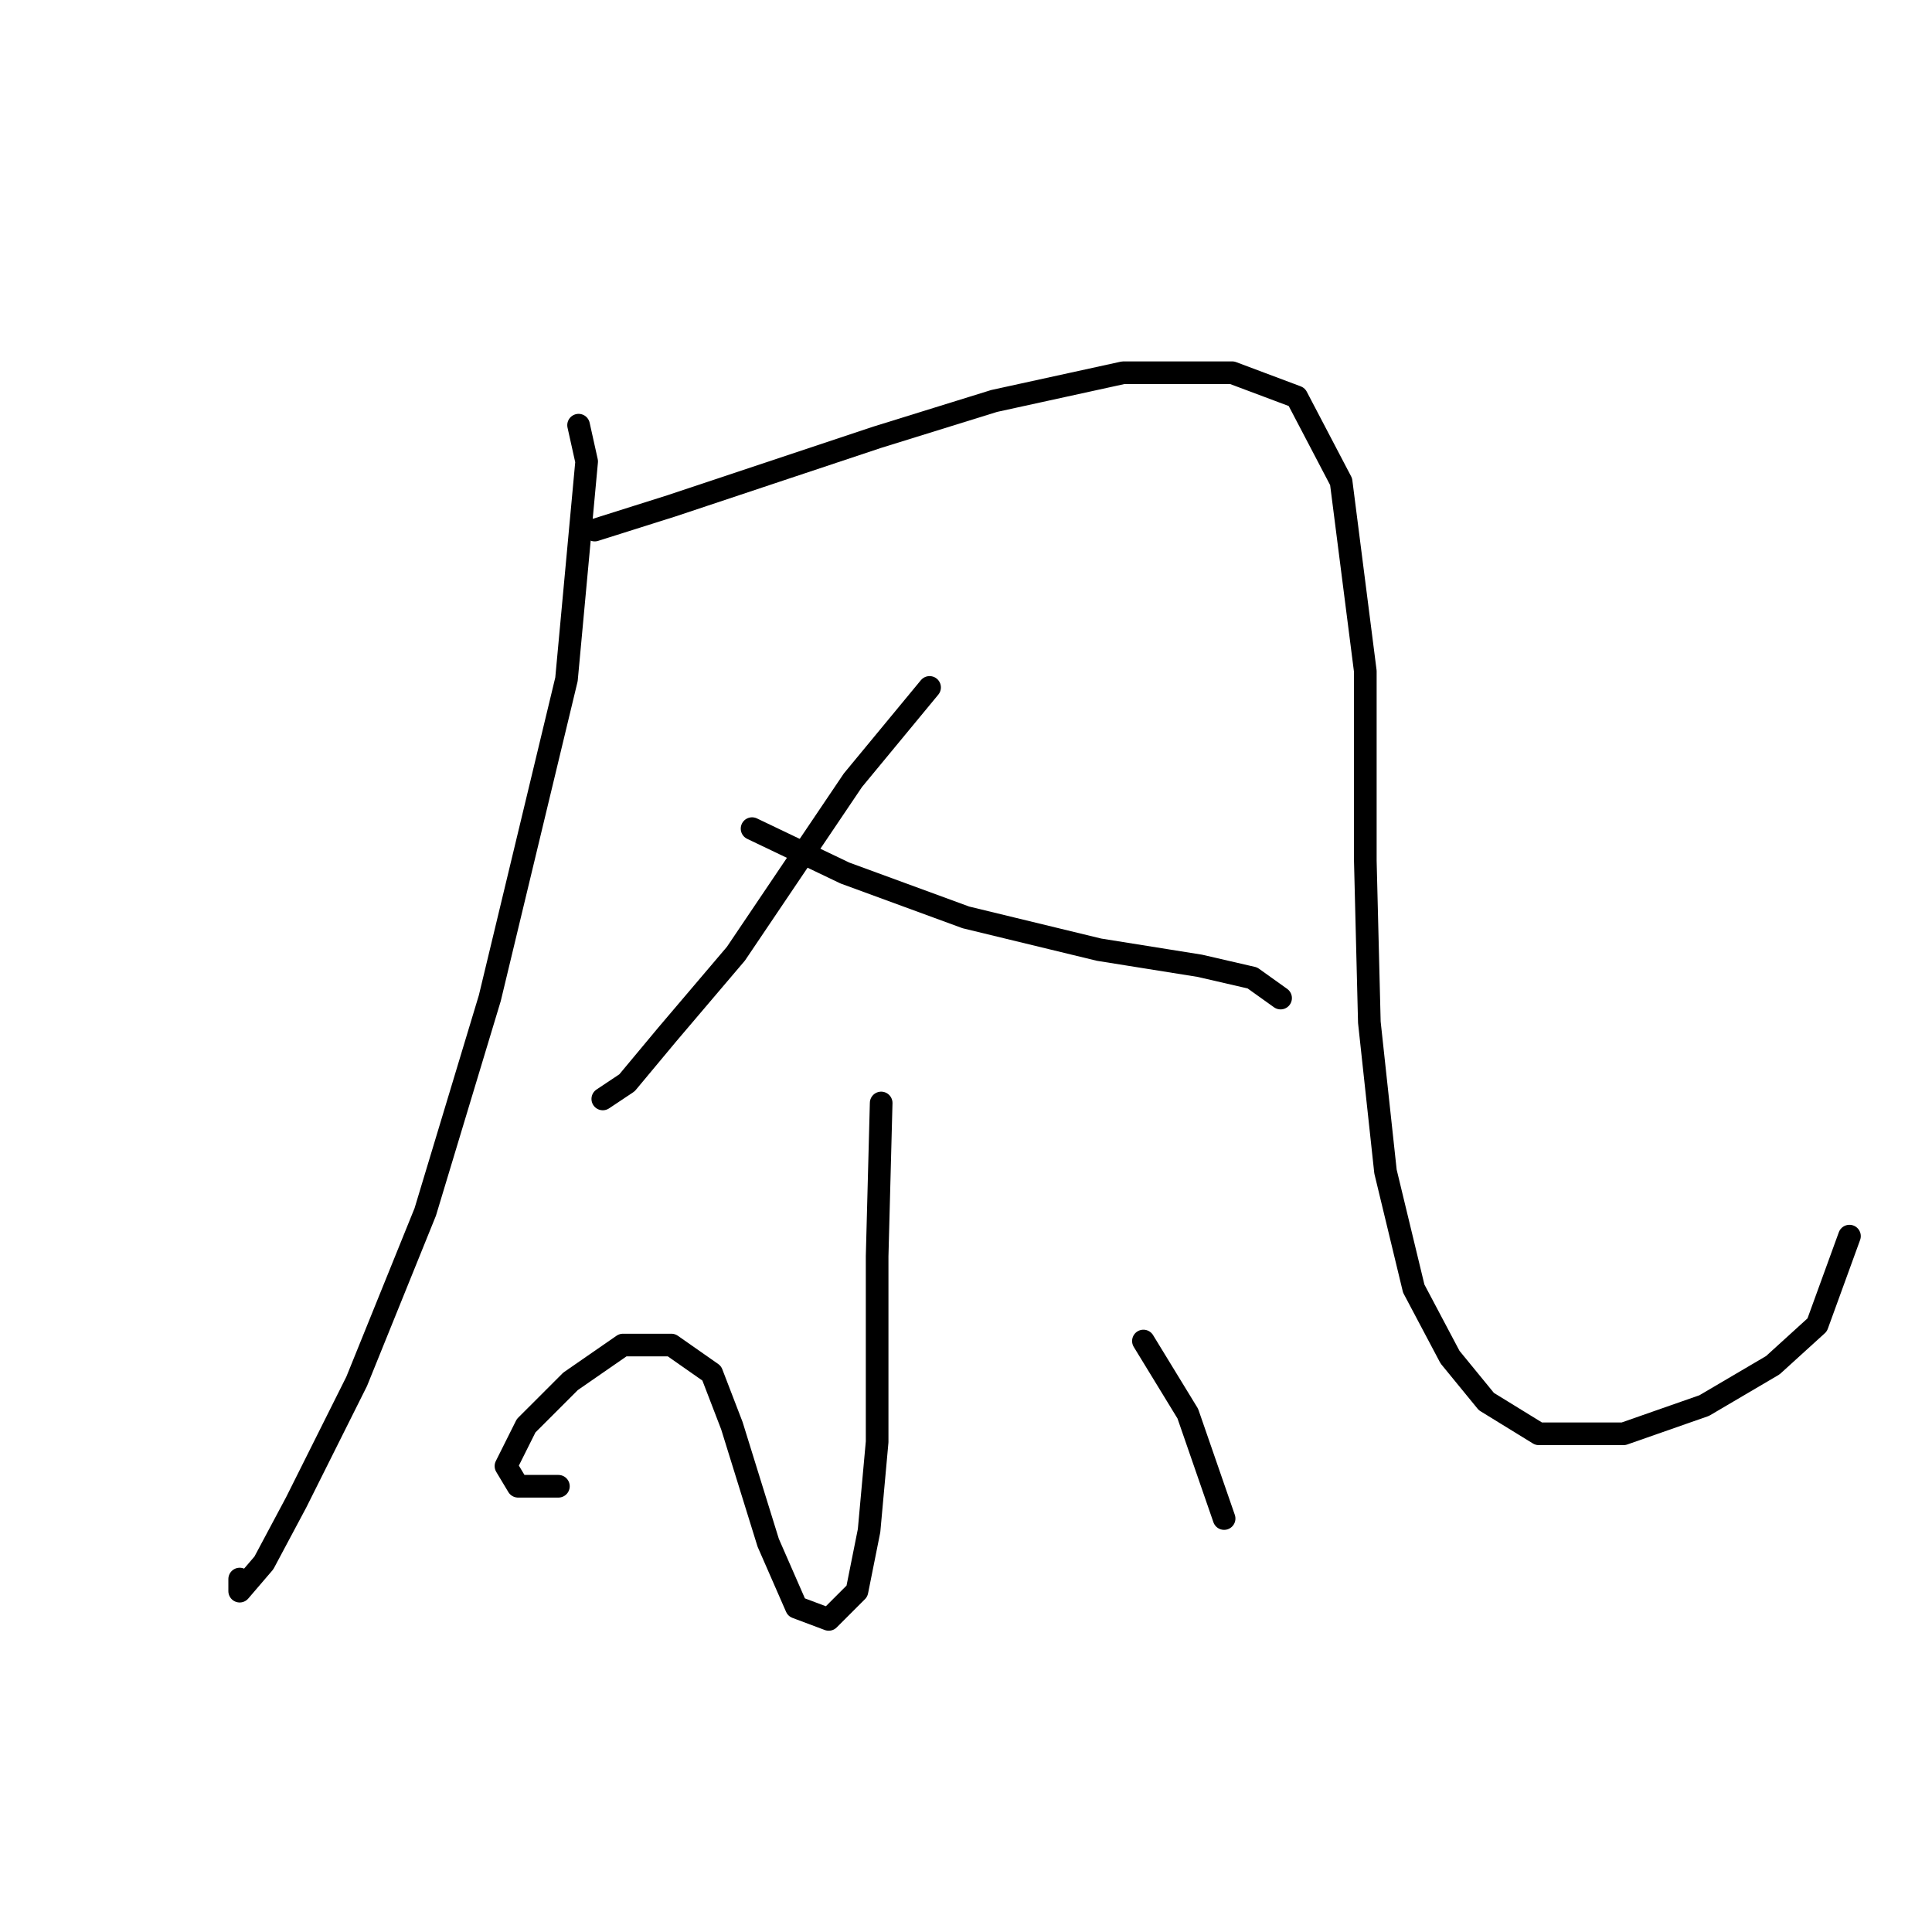 <?xml version="1.0" standalone="no"?>
    <svg width="256" height="256" xmlns="http://www.w3.org/2000/svg" version="1.1">
    <polyline stroke="black" stroke-width="3" stroke-linecap="round" fill="transparent" stroke-linejoin="round" points="76.665 56.338 77.734 61.149 75.061 90.018 64.904 132.251 56.35 160.585 47.262 183.038 39.243 199.076 34.966 207.095 31.759 210.837 31.759 209.233 31.759 209.233 " />
        <polyline stroke="black" stroke-width="3" stroke-linecap="round" fill="transparent" stroke-linejoin="round" points="78.803 70.238 88.961 67.03 101.791 62.753 116.225 57.942 131.729 53.13 148.836 49.388 163.27 49.388 171.823 52.596 177.704 63.822 180.912 88.948 180.912 114.075 181.446 135.458 183.585 155.239 187.327 170.742 192.138 179.83 196.95 185.711 203.899 189.987 215.126 189.987 225.818 186.245 234.906 180.899 240.786 175.553 245.063 163.792 245.063 163.792 " />
        <polyline stroke="black" stroke-width="3" stroke-linecap="round" fill="transparent" stroke-linejoin="round" points="123.175 91.087 113.018 103.383 97.514 126.37 88.426 137.062 83.08 143.477 79.873 145.616 79.873 145.616 " />
        <polyline stroke="black" stroke-width="3" stroke-linecap="round" fill="transparent" stroke-linejoin="round" points="99.653 109.798 111.948 115.678 127.986 121.559 145.628 125.836 158.993 127.974 165.943 129.578 169.685 132.251 169.685 132.251 " />
        <polyline stroke="black" stroke-width="3" stroke-linecap="round" fill="transparent" stroke-linejoin="round" points="116.76 146.15 116.225 166.465 116.225 191.057 115.156 202.818 113.552 210.837 109.81 214.579 105.533 212.975 101.791 204.422 96.98 188.918 94.307 181.968 88.961 178.226 82.546 178.226 75.596 183.038 69.715 188.918 67.042 194.264 68.646 196.937 73.992 196.937 73.992 196.937 " />
        <polyline stroke="black" stroke-width="3" stroke-linecap="round" fill="transparent" stroke-linejoin="round" points="151.509 177.692 157.389 187.314 162.201 201.214 162.201 201.214 " />
        </svg>